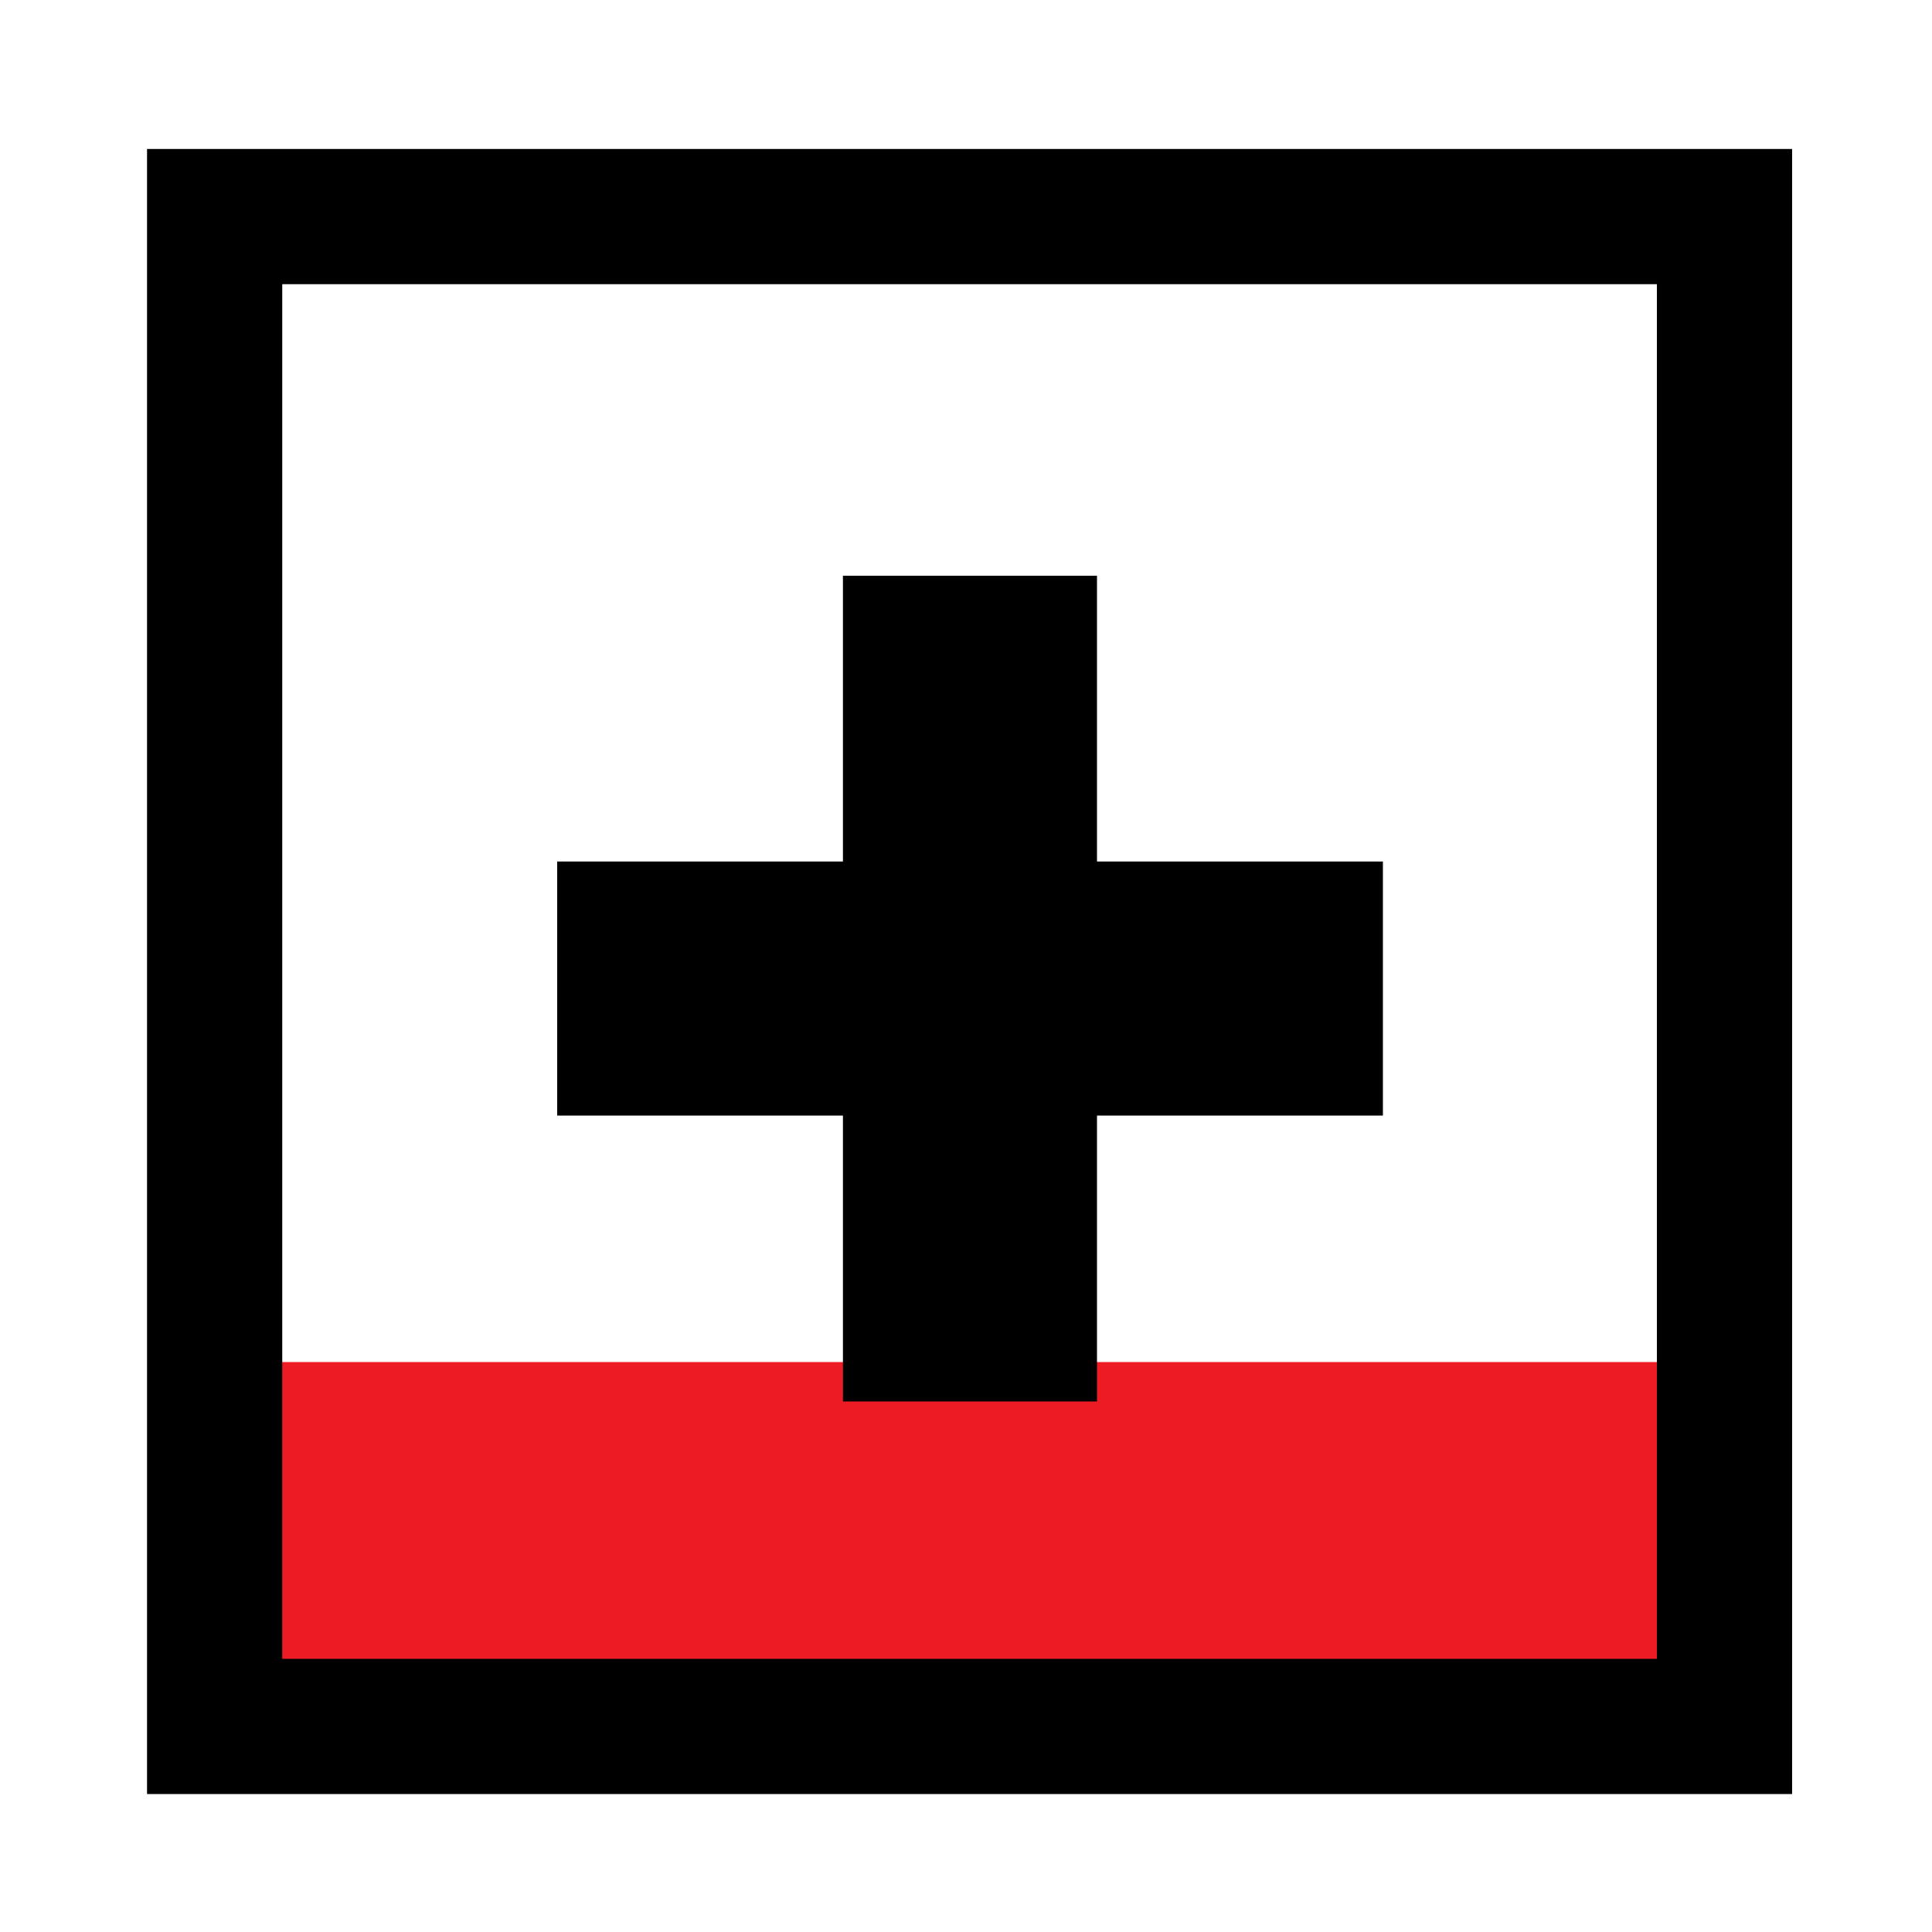 <?xml version="1.0" encoding="utf-8"?>
<!-- Generator: Adobe Illustrator 28.3.0, SVG Export Plug-In . SVG Version: 6.00 Build 0)  -->
<svg version="1.1" id="Laag_1" xmlns="http://www.w3.org/2000/svg" xmlns:xlink="http://www.w3.org/1999/xlink" x="0px" y="0px"
	 viewBox="0 0 1000 1000" style="enable-background:new 0 0 1000 1000;" xml:space="preserve">
<style type="text/css">
	.st0{fill:#ED1C24;}
	.st1{fill:none;stroke:#000000;stroke-width:69.985;stroke-miterlimit:10;}
	.st2{fill:#262122;}
	.st3{fill:#ECECEC;}
	.st4{fill:#D6854A;}
	.st5{fill:#46200A;}
	.st6{fill:#F8862D;}
	.st7{fill:#070504;}
	.st8{fill:#FD4756;}
	.st9{fill:#82D062;}
	.st10{fill:#96D87C;}
	.st11{fill:#F52C3A;}
	.st12{fill:#060604;}
	.st13{fill:#F98B48;}
	.st14{fill:#FDA978;}
	.st15{fill:#2DDDB4;}
	.st16{fill:#03BC6E;}
</style>
<rect x="134" y="705" class="st0" width="782" height="183"/>
<rect x="111.1" y="112.1" class="st1" width="781.5" height="781.5"/>
<rect x="436.3" y="298" width="131.5" height="427.4"/>
<rect x="436.3" y="298" transform="matrix(-1.836970e-16 1 -1 -1.836970e-16 1013.791 9.619)" width="131.5" height="427.4"/>
</svg>
